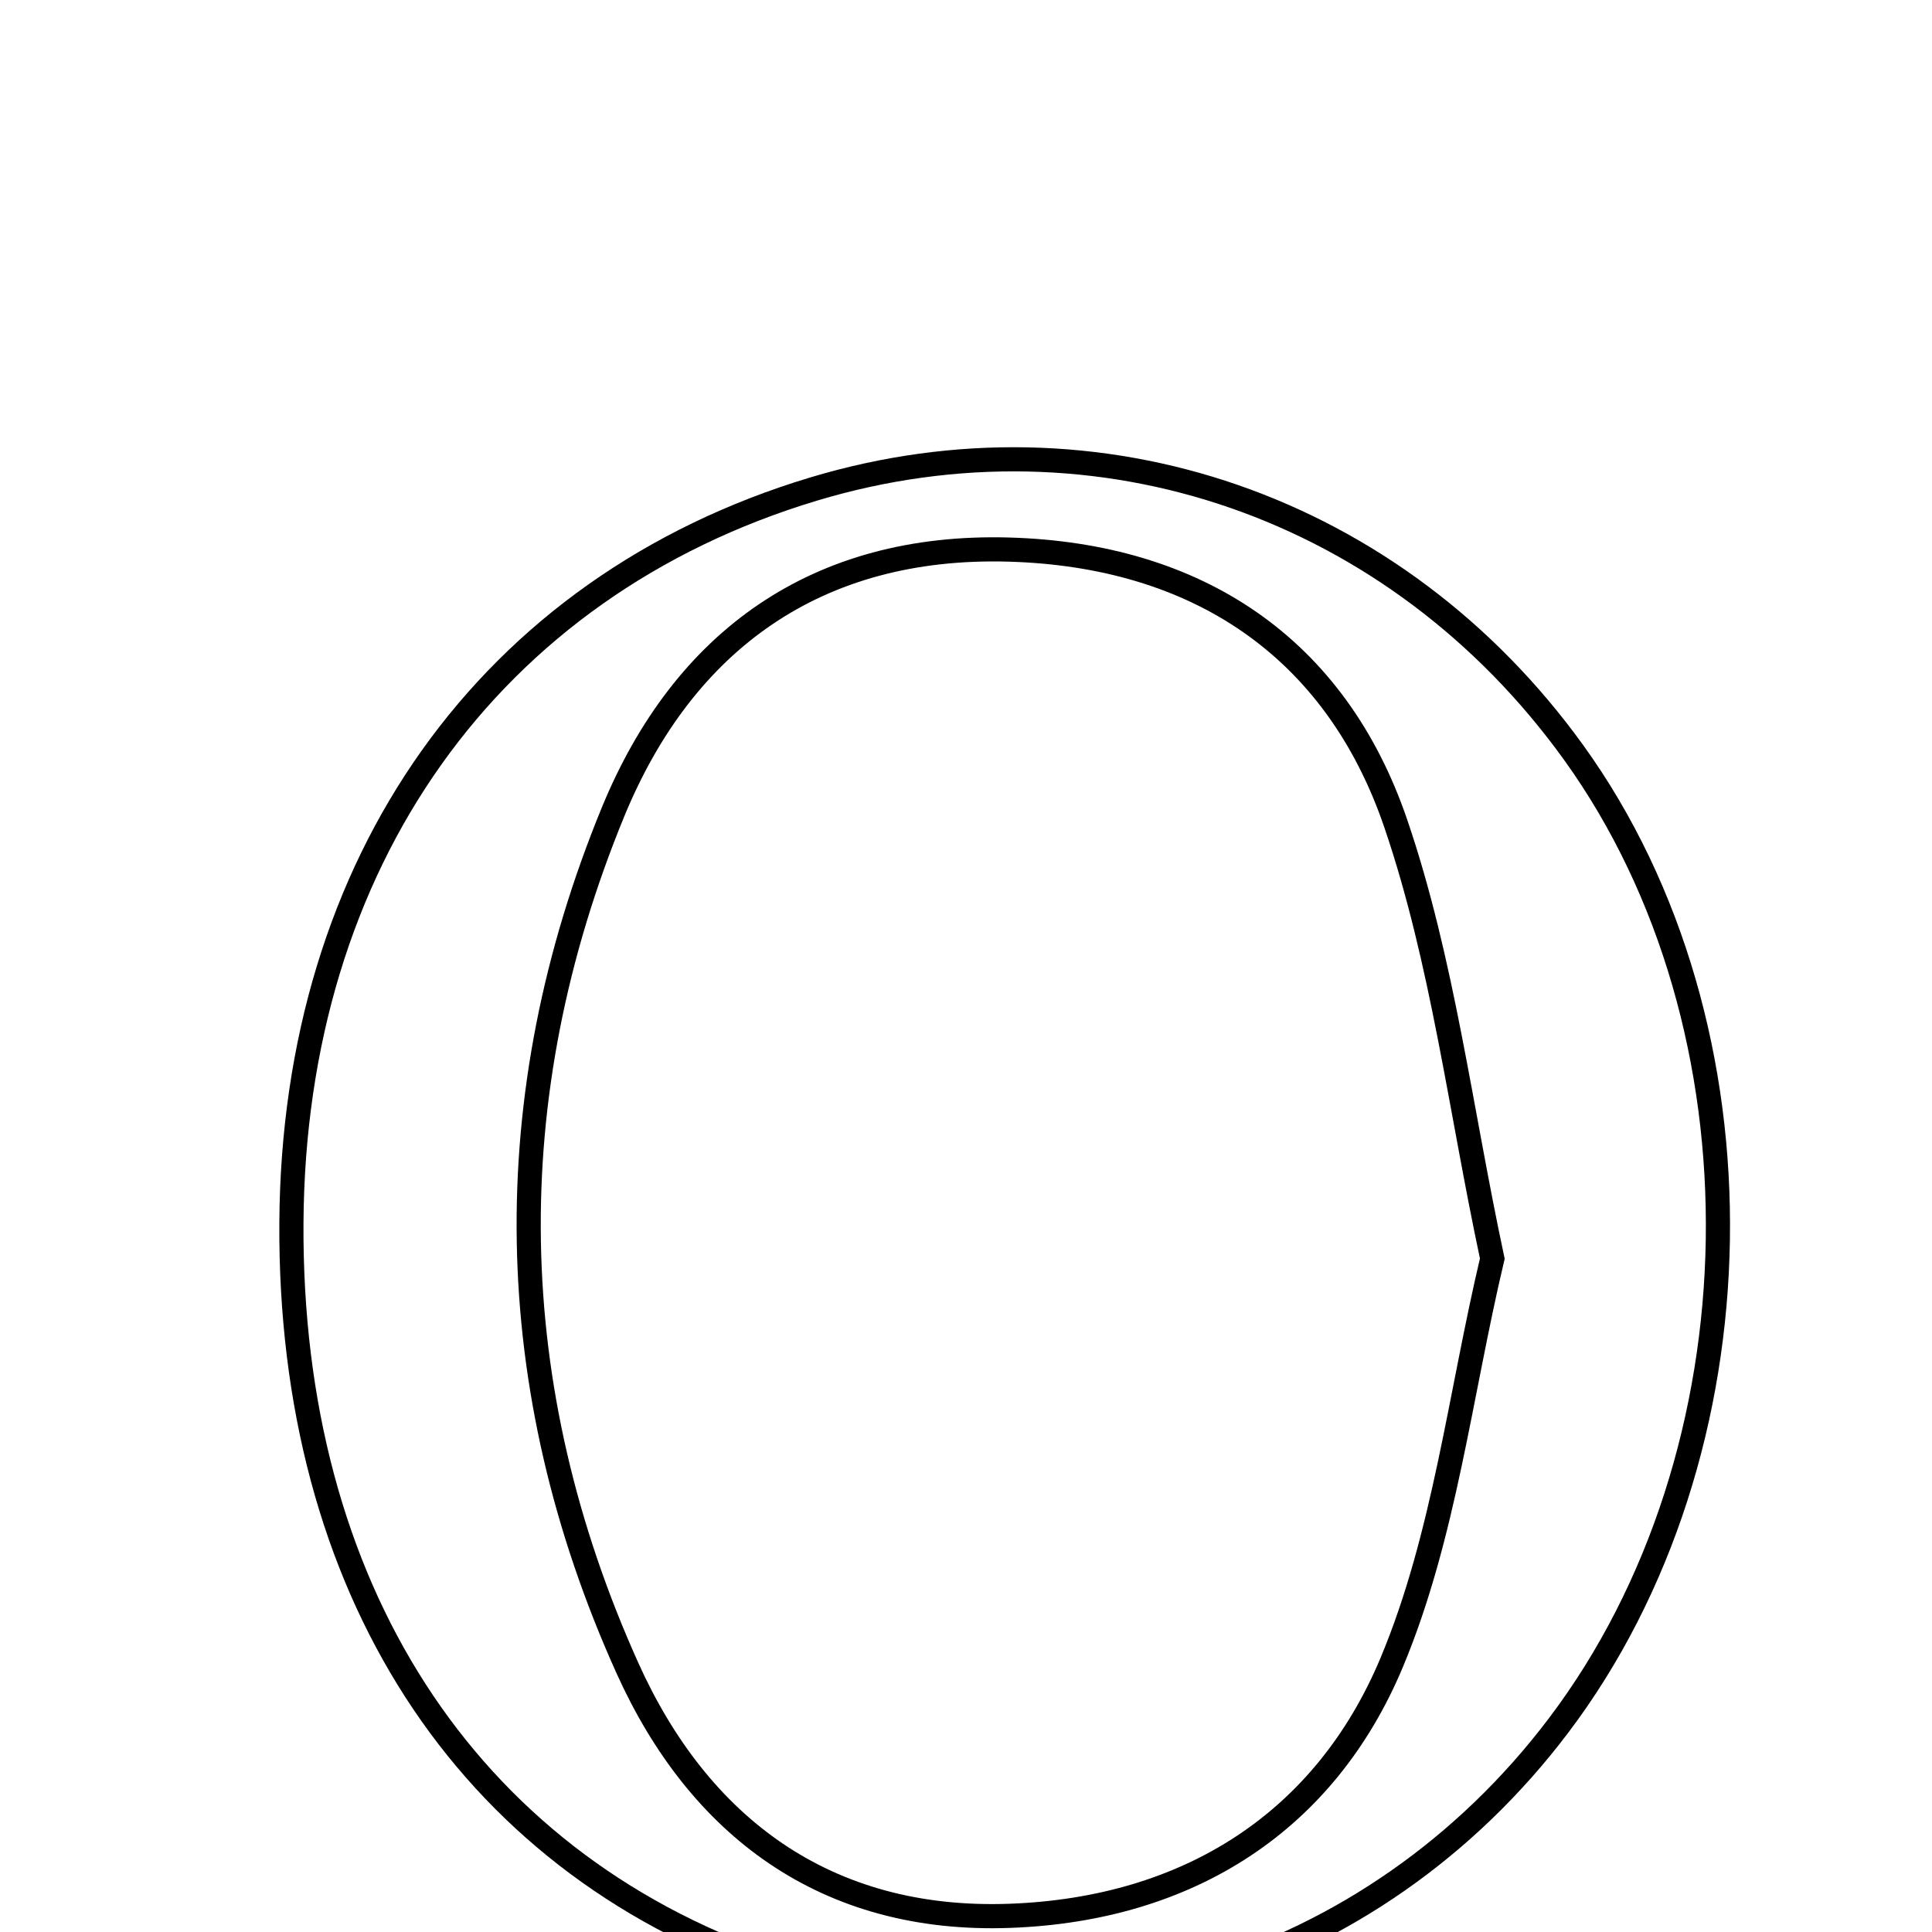 <svg xmlns="http://www.w3.org/2000/svg" viewBox="0.0 0.0 24.0 24.0" height="200px" width="200px"><path fill="none" stroke="black" stroke-width=".3" stroke-opacity="1.0"  filling="0" d="M10.104 6.076 C13.644 5.009 17.346 6.292 19.549 9.349 C22.009 12.764 21.927 18.044 19.36 21.436 C17.054 24.485 13.172 25.664 9.566 24.411 C5.777 23.096 3.594 19.711 3.62 15.194 C3.646 10.71 6.079 7.289 10.104 6.076"></path>
<path fill="none" stroke="black" stroke-width=".3" stroke-opacity="1.0"  filling="0" d="M12.528 6.827 C14.868 6.892 16.593 8.039 17.34 10.234 C17.922 11.942 18.14 13.772 18.538 15.635 C18.139 17.315 17.946 19.075 17.292 20.643 C16.464 22.629 14.767 23.717 12.548 23.799 C10.253 23.884 8.677 22.682 7.793 20.719 C6.223 17.233 6.159 13.631 7.616 10.085 C8.493 7.954 10.15 6.761 12.528 6.827"></path></svg>